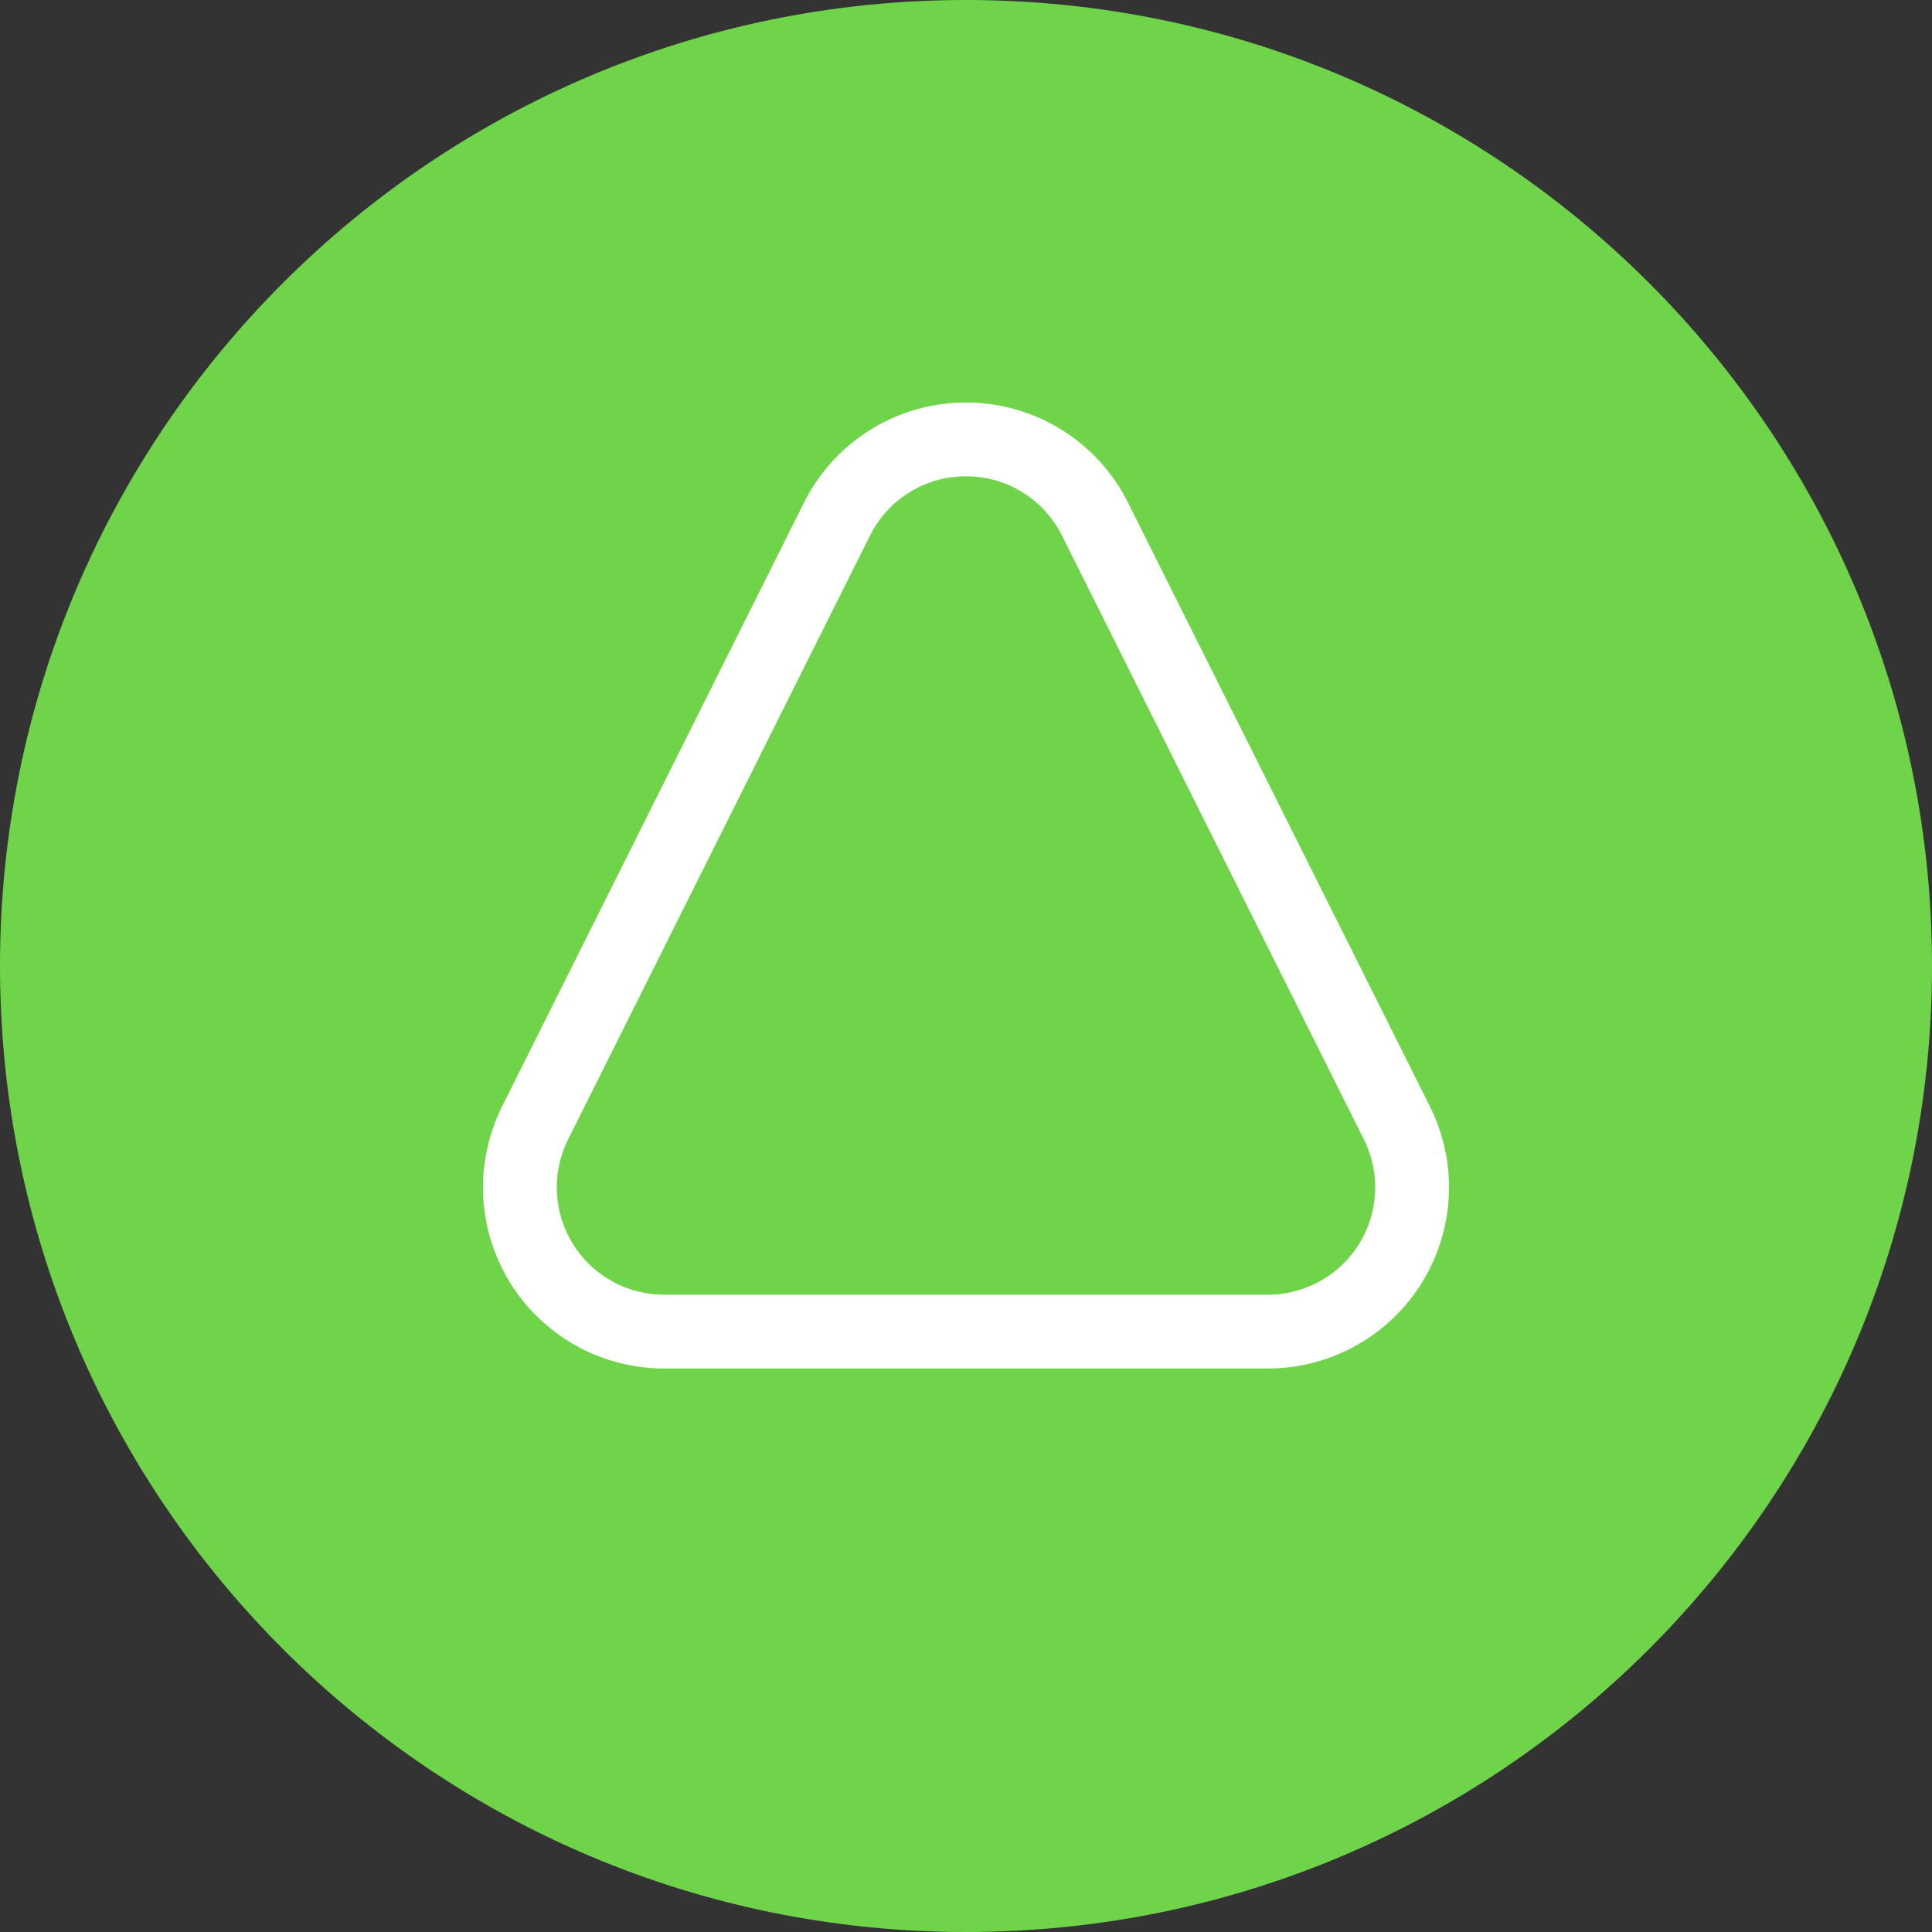 <svg xmlns="http://www.w3.org/2000/svg" fill="none" viewBox="0 0 24 24"><rect x="0" y="0" width="24" height="24" fill="#333333" stroke="none"/><g clip-path="url(#a)"><path fill="#70D44B" d="M12 24c6.627 0 12-5.373 12-12S18.627 0 12 0 0 5.373 0 12s5.373 12 12 12Z"/><path fill="#fff" d="M12 5.917a1.327 1.327 0 0 1 1.192.736l3.75 7.5a1.333 1.333 0 0 1-1.192 1.93h-7.5a1.333 1.333 0 0 1-1.192-1.93l3.75-7.5A1.326 1.326 0 0 1 12 5.917ZM12 5a2.25 2.25 0 0 0-2.012 1.243l-3.75 7.5A2.25 2.25 0 0 0 8.25 17h7.5a2.25 2.25 0 0 0 2.012-3.257l-3.75-7.5A2.25 2.25 0 0 0 12 5Z"/></g><defs><clipPath id="a"><path fill="#fff" d="M0 0h24v24H0z"/></clipPath></defs></svg>
